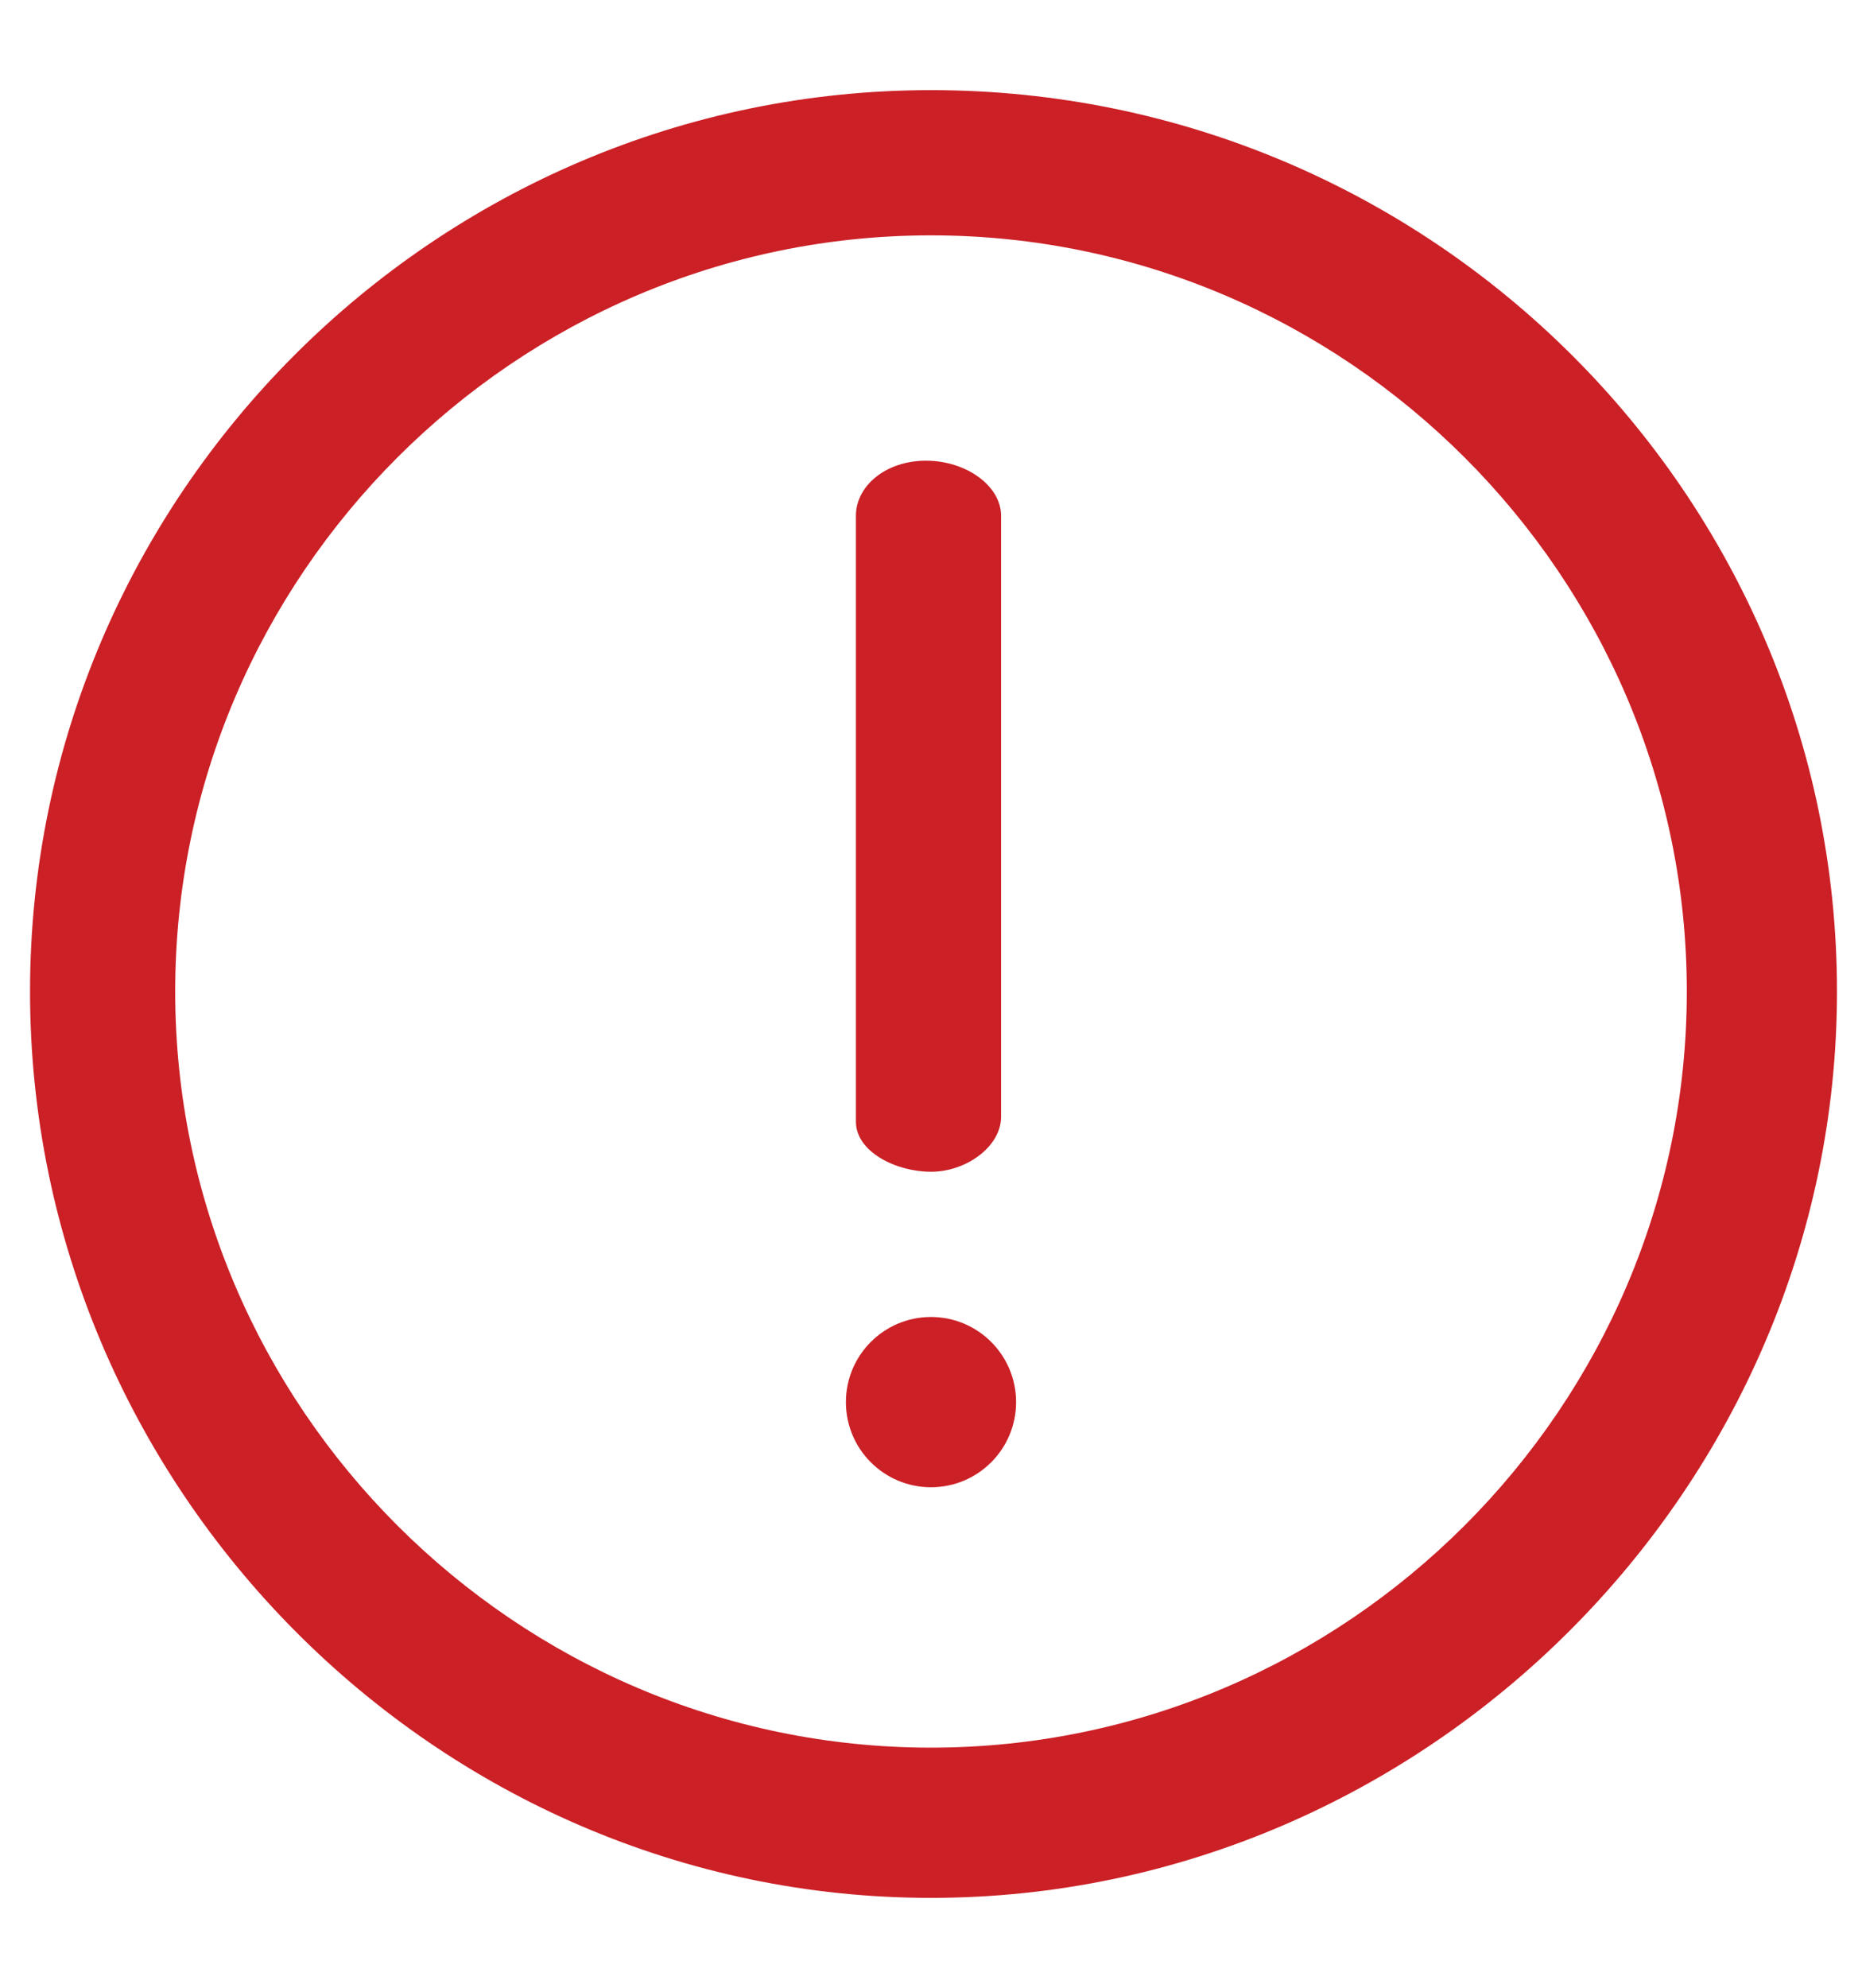 <?xml version="1.0" encoding="utf-8"?>
<!-- Generator: Adobe Illustrator 21.1.0, SVG Export Plug-In . SVG Version: 6.00 Build 0)  -->
<svg version="1.1" id="Layer_1" xmlns="http://www.w3.org/2000/svg" xmlns:xlink="http://www.w3.org/1999/xlink" x="0px" y="0px"
	 viewBox="0 0 37.2 39.7" style="enable-background:new 0 0 37.2 39.7;" xml:space="preserve">
<style type="text/css">
	.st0{fill:#CB2026;}
	.st1{display:none;}
	.st2{display:inline;}
	.st3{fill:#0857A4;}
	.st4{display:inline;fill:#0857A4;}
	.st5{display:none;fill:#666766;}
</style>
<g>
	<g>
		<path class="st0" d="M18.6,1.8c-9.9,0-18,8.1-18,18s8.1,18.1,18,18.1s18.1-8.2,18.1-18.1S28.6,1.8,18.6,1.8z M18.6,34.9
			c-8.3,0-15.1-6.8-15.1-15.1S10.3,4.7,18.6,4.7s15.1,6.8,15.1,15.1S26.9,34.9,18.6,34.9z"/>
	</g>
	<circle class="st0" cx="18.6" cy="28" r="1.7"/>
	<path class="st0" d="M17.1,22.4V10.3c0-0.6,0.6-1.1,1.4-1.1S20,9.7,20,10.3v12c0,0.6-0.7,1.1-1.4,1.1S17.1,23,17.1,22.4z"/>
</g>
<g class="st1">
	<g class="st2">
		<path class="st3" d="M18.6,1.8c-9.9,0-18,8.1-18,18s8.1,18.1,18,18.1s18.1-8.2,18.1-18.1S28.6,1.8,18.6,1.8z M18.6,34.9
			c-8.3,0-15.1-6.8-15.1-15.1S10.3,4.7,18.6,4.7s15.1,6.8,15.1,15.1S26.9,34.9,18.6,34.9z"/>
	</g>
	<path class="st4" d="M21.9,30.7c-1-0.5-1.6-1.5-1.6-2.6v-2.2c0,0,0.1-0.2,0.3-0.3c0.2-0.2,1-0.7,1.6-2l0.2-0.6c0,0,0.9-0.9,1.1-1.4
		c0.2-0.5,0.2-1.5,0-1.9c-0.2-0.4-0.8-1-0.8-1l0-3.8c0-0.1,0.1-1.1-0.6-1.9c-0.6-0.7-1.8-1.1-3.4-1.1c-1.6,0-2.8,0.4-3.4,1.1
		c-0.7,0.8-0.6,1.8-0.6,1.8l0,0.1l0,3.8c0,0-0.9,0.8-1.1,1.1c-0.2,0.3-0.2,1.5,0,1.9s1.1,1.4,1.1,1.4l0.1,0.5
		c0.4,1.1,1.3,1.9,1.5,2.1c0.2,0.2,0.3,0.3,0.3,0.3l0,2.2c0,1.1-0.6,2.1-1.5,2.6l-4.6,2.5l-2-1.6l5.7-3.2c0.2-0.1,0.3-0.3,0.3-0.4
		l0-1.6c-0.4-0.6-1.4-1.3-1.8-3c-0.5-0.5-1.1-1.2-1.1-1.9v-1.9c0-0.5,0.5-1.1,0.8-1.5v-3.3c0-0.3-0.1-2.1,1.2-3.6
		c1.1-1.3,2.9-1.9,5.3-1.9c2.4,0,4.1,0.7,5.3,1.9c1.3,1.5,1.2,3.3,1.2,3.7l0,3.2c0.3,0.4,0.7,1,0.7,1.5v1.9c0,0.9-0.9,1.5-1.4,2.2
		c-0.6,1.7-1.8,2.7-1.9,2.8v1.3c0,0.2,0.1,0.4,0.3,0.5l6.1,3.3l-1.9,1.6L21.9,30.7z"/>
</g>
<path class="st5" d="M28.1,20.9V4.8H4.1v30.1h11.1c0.8,0.1,1.4,0.8,1.3,1.6c-0.1,0.7-0.6,1.3-1.3,1.3H2.6c-0.8,0-1.4-0.6-1.4-1.4
	v-33c0-0.8,0.7-1.4,1.4-1.4h27c0.8,0,1.4,0.6,1.4,1.4v17.6c-0.1,0.8-0.8,1.4-1.6,1.3C28.8,22.2,28.2,21.6,28.1,20.9L28.1,20.9z
	 M35.6,24.4c-0.6-0.5-1.5-0.5-2,0.1l0,0l-7.9,8.8l-4-3.8c-0.5-0.6-1.4-0.7-2-0.2c-0.6,0.5-0.7,1.4-0.2,2c0.1,0.1,0.1,0.1,0.2,0.2
	l5.1,4.9c0.3,0.3,0.6,0.4,1,0.4h0c0.4,0,0.8-0.2,1-0.5l8.9-9.9C36.2,25.9,36.2,25,35.6,24.4C35.6,24.4,35.6,24.4,35.6,24.4
	L35.6,24.4z M22.8,10.3h-13c-0.8-0.1-1.5,0.5-1.6,1.3c-0.1,0.8,0.5,1.5,1.3,1.6c0.1,0,0.2,0,0.2,0h13c0.8-0.1,1.4-0.8,1.3-1.6
	C24.1,10.9,23.5,10.4,22.8,10.3z M24.3,19.7c0-0.8-0.6-1.4-1.4-1.4l0,0h-13c-0.8-0.1-1.5,0.5-1.6,1.3s0.5,1.5,1.3,1.6
	c0.1,0,0.2,0,0.2,0h13C23.6,21.1,24.3,20.5,24.3,19.7L24.3,19.7L24.3,19.7z M9.8,26c-0.8-0.1-1.5,0.5-1.6,1.3s0.5,1.5,1.3,1.6
	c0.1,0,0.2,0,0.2,0h3.8c0.8-0.1,1.4-0.8,1.3-1.6c-0.1-0.7-0.6-1.3-1.3-1.3H9.8z"/>
</svg>
